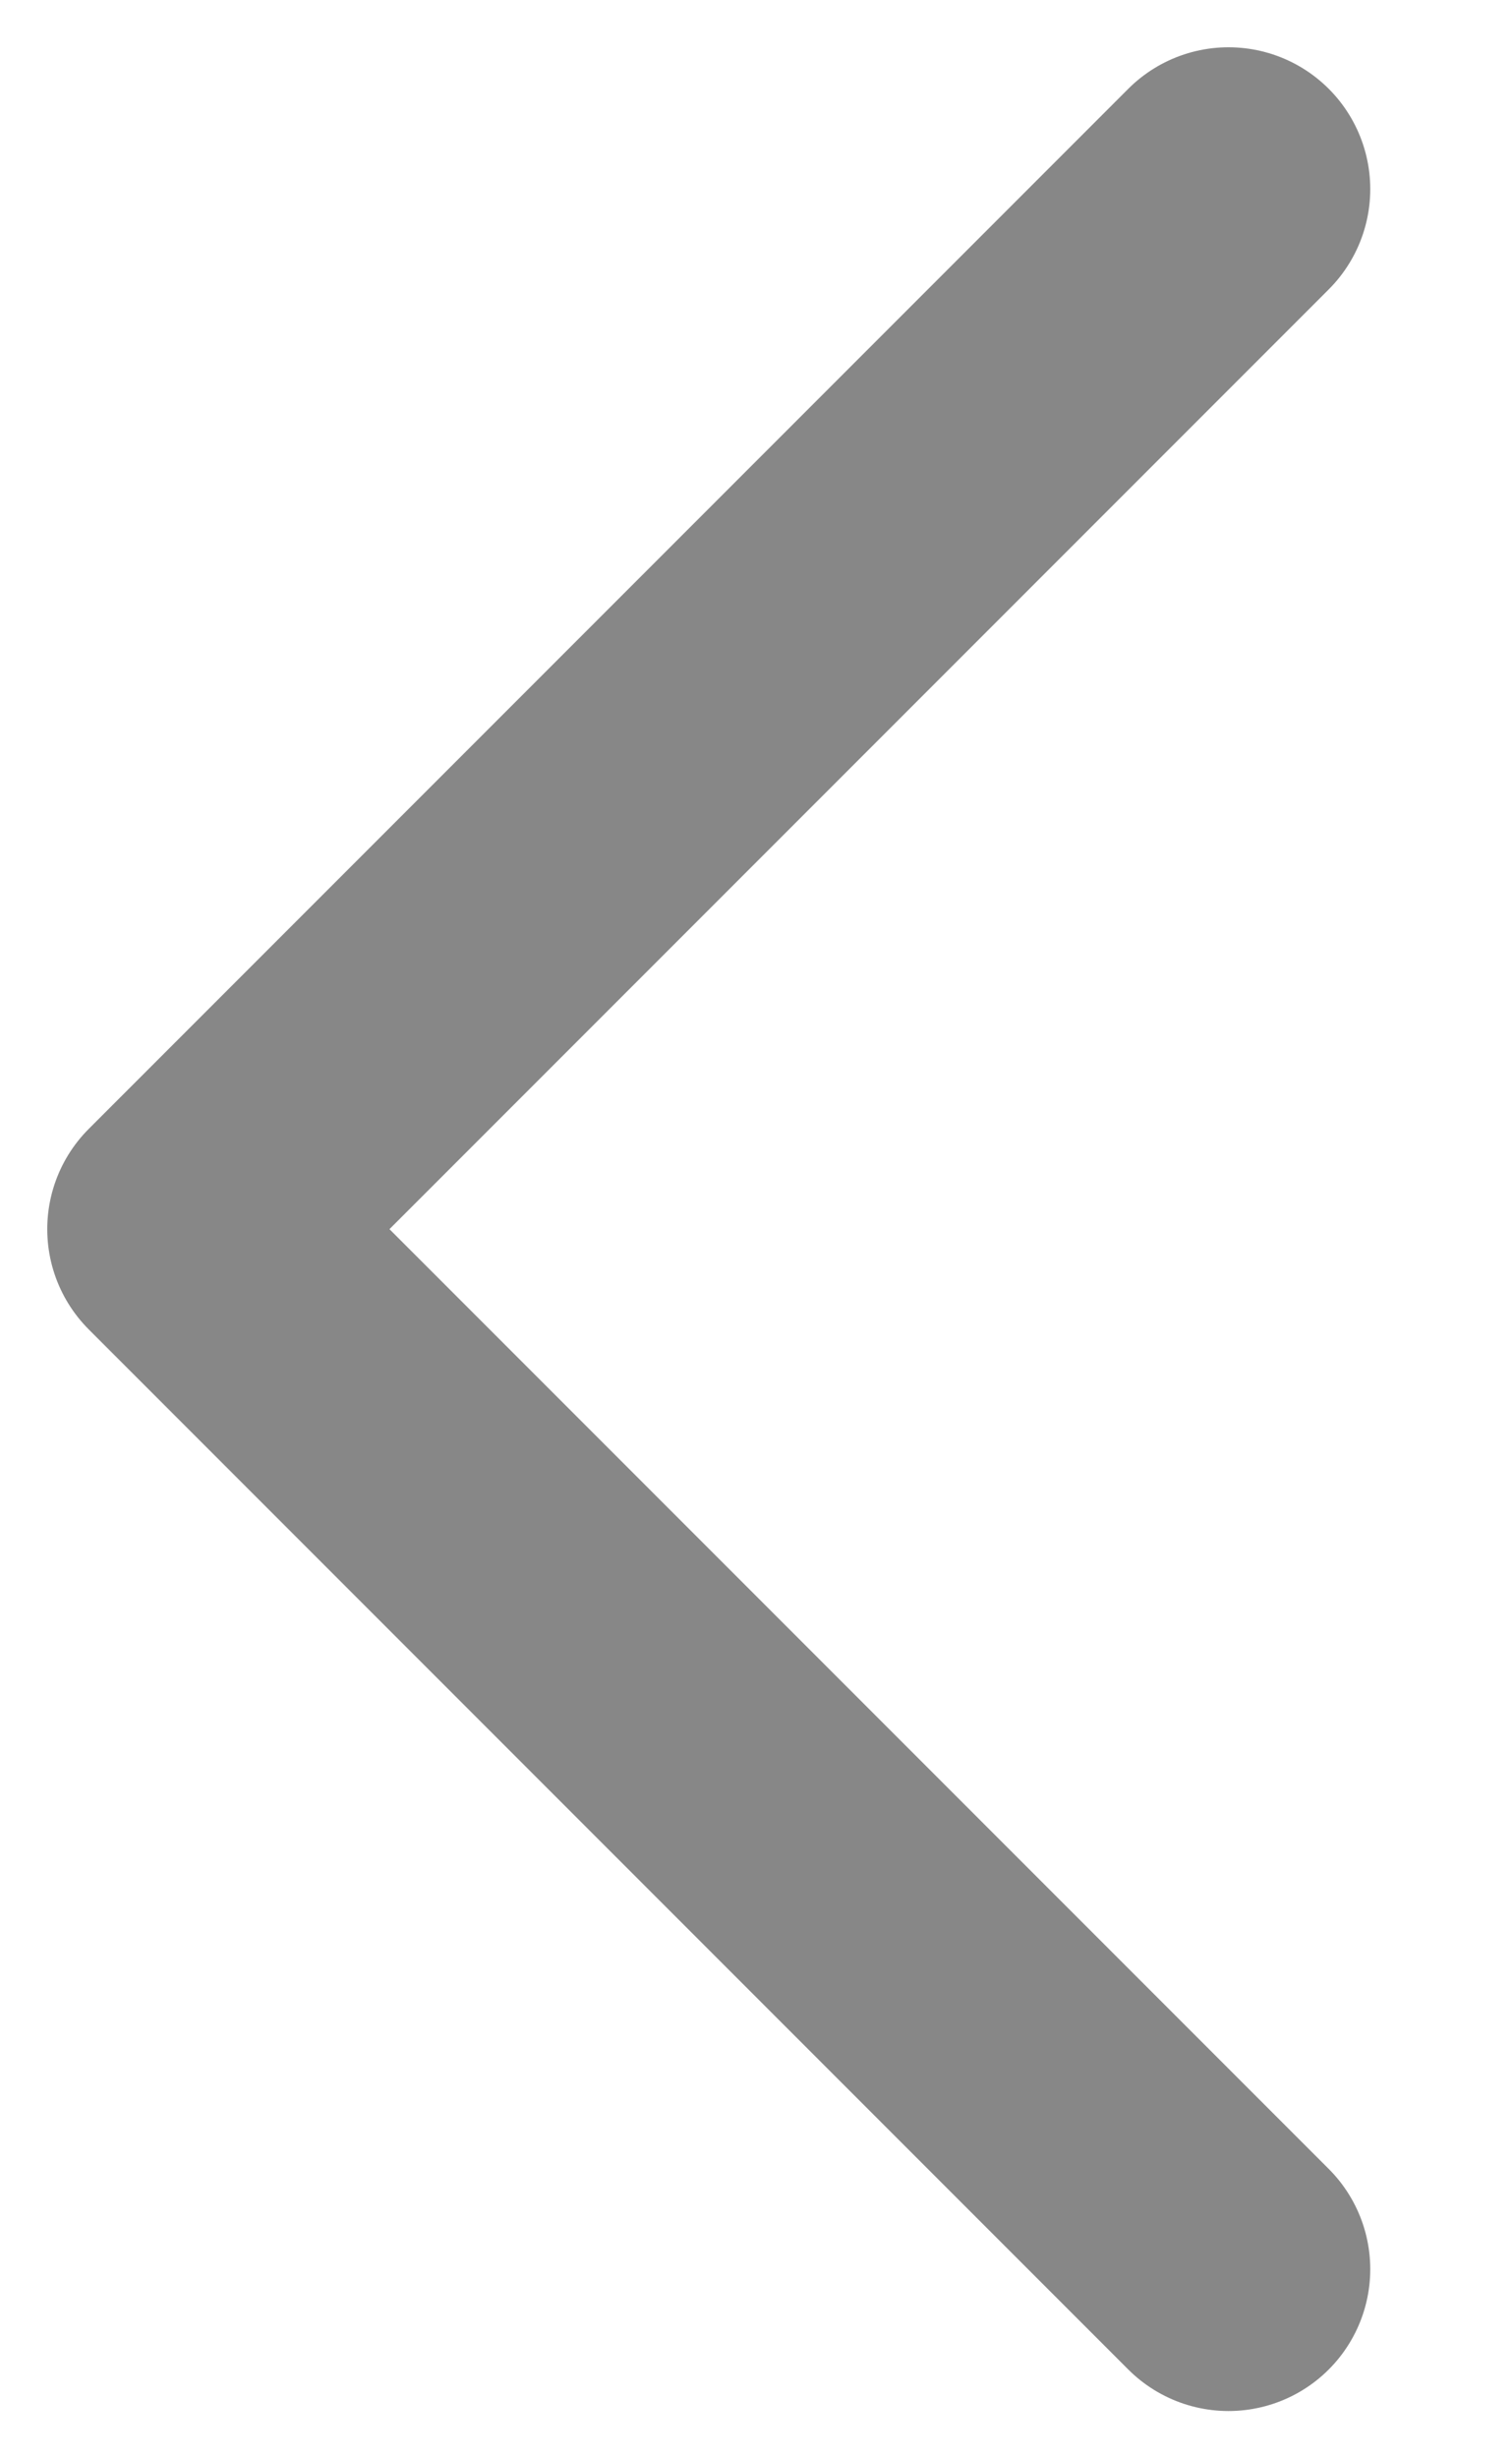 <svg width="8" height="13" viewBox="0 0 8 13" fill="none" xmlns="http://www.w3.org/2000/svg">
<path d="M6.5 1L1 6.5L6.5 12" stroke="#878787" stroke-width="1.5" stroke-linecap="round" stroke-linejoin="round"/>
</svg>
